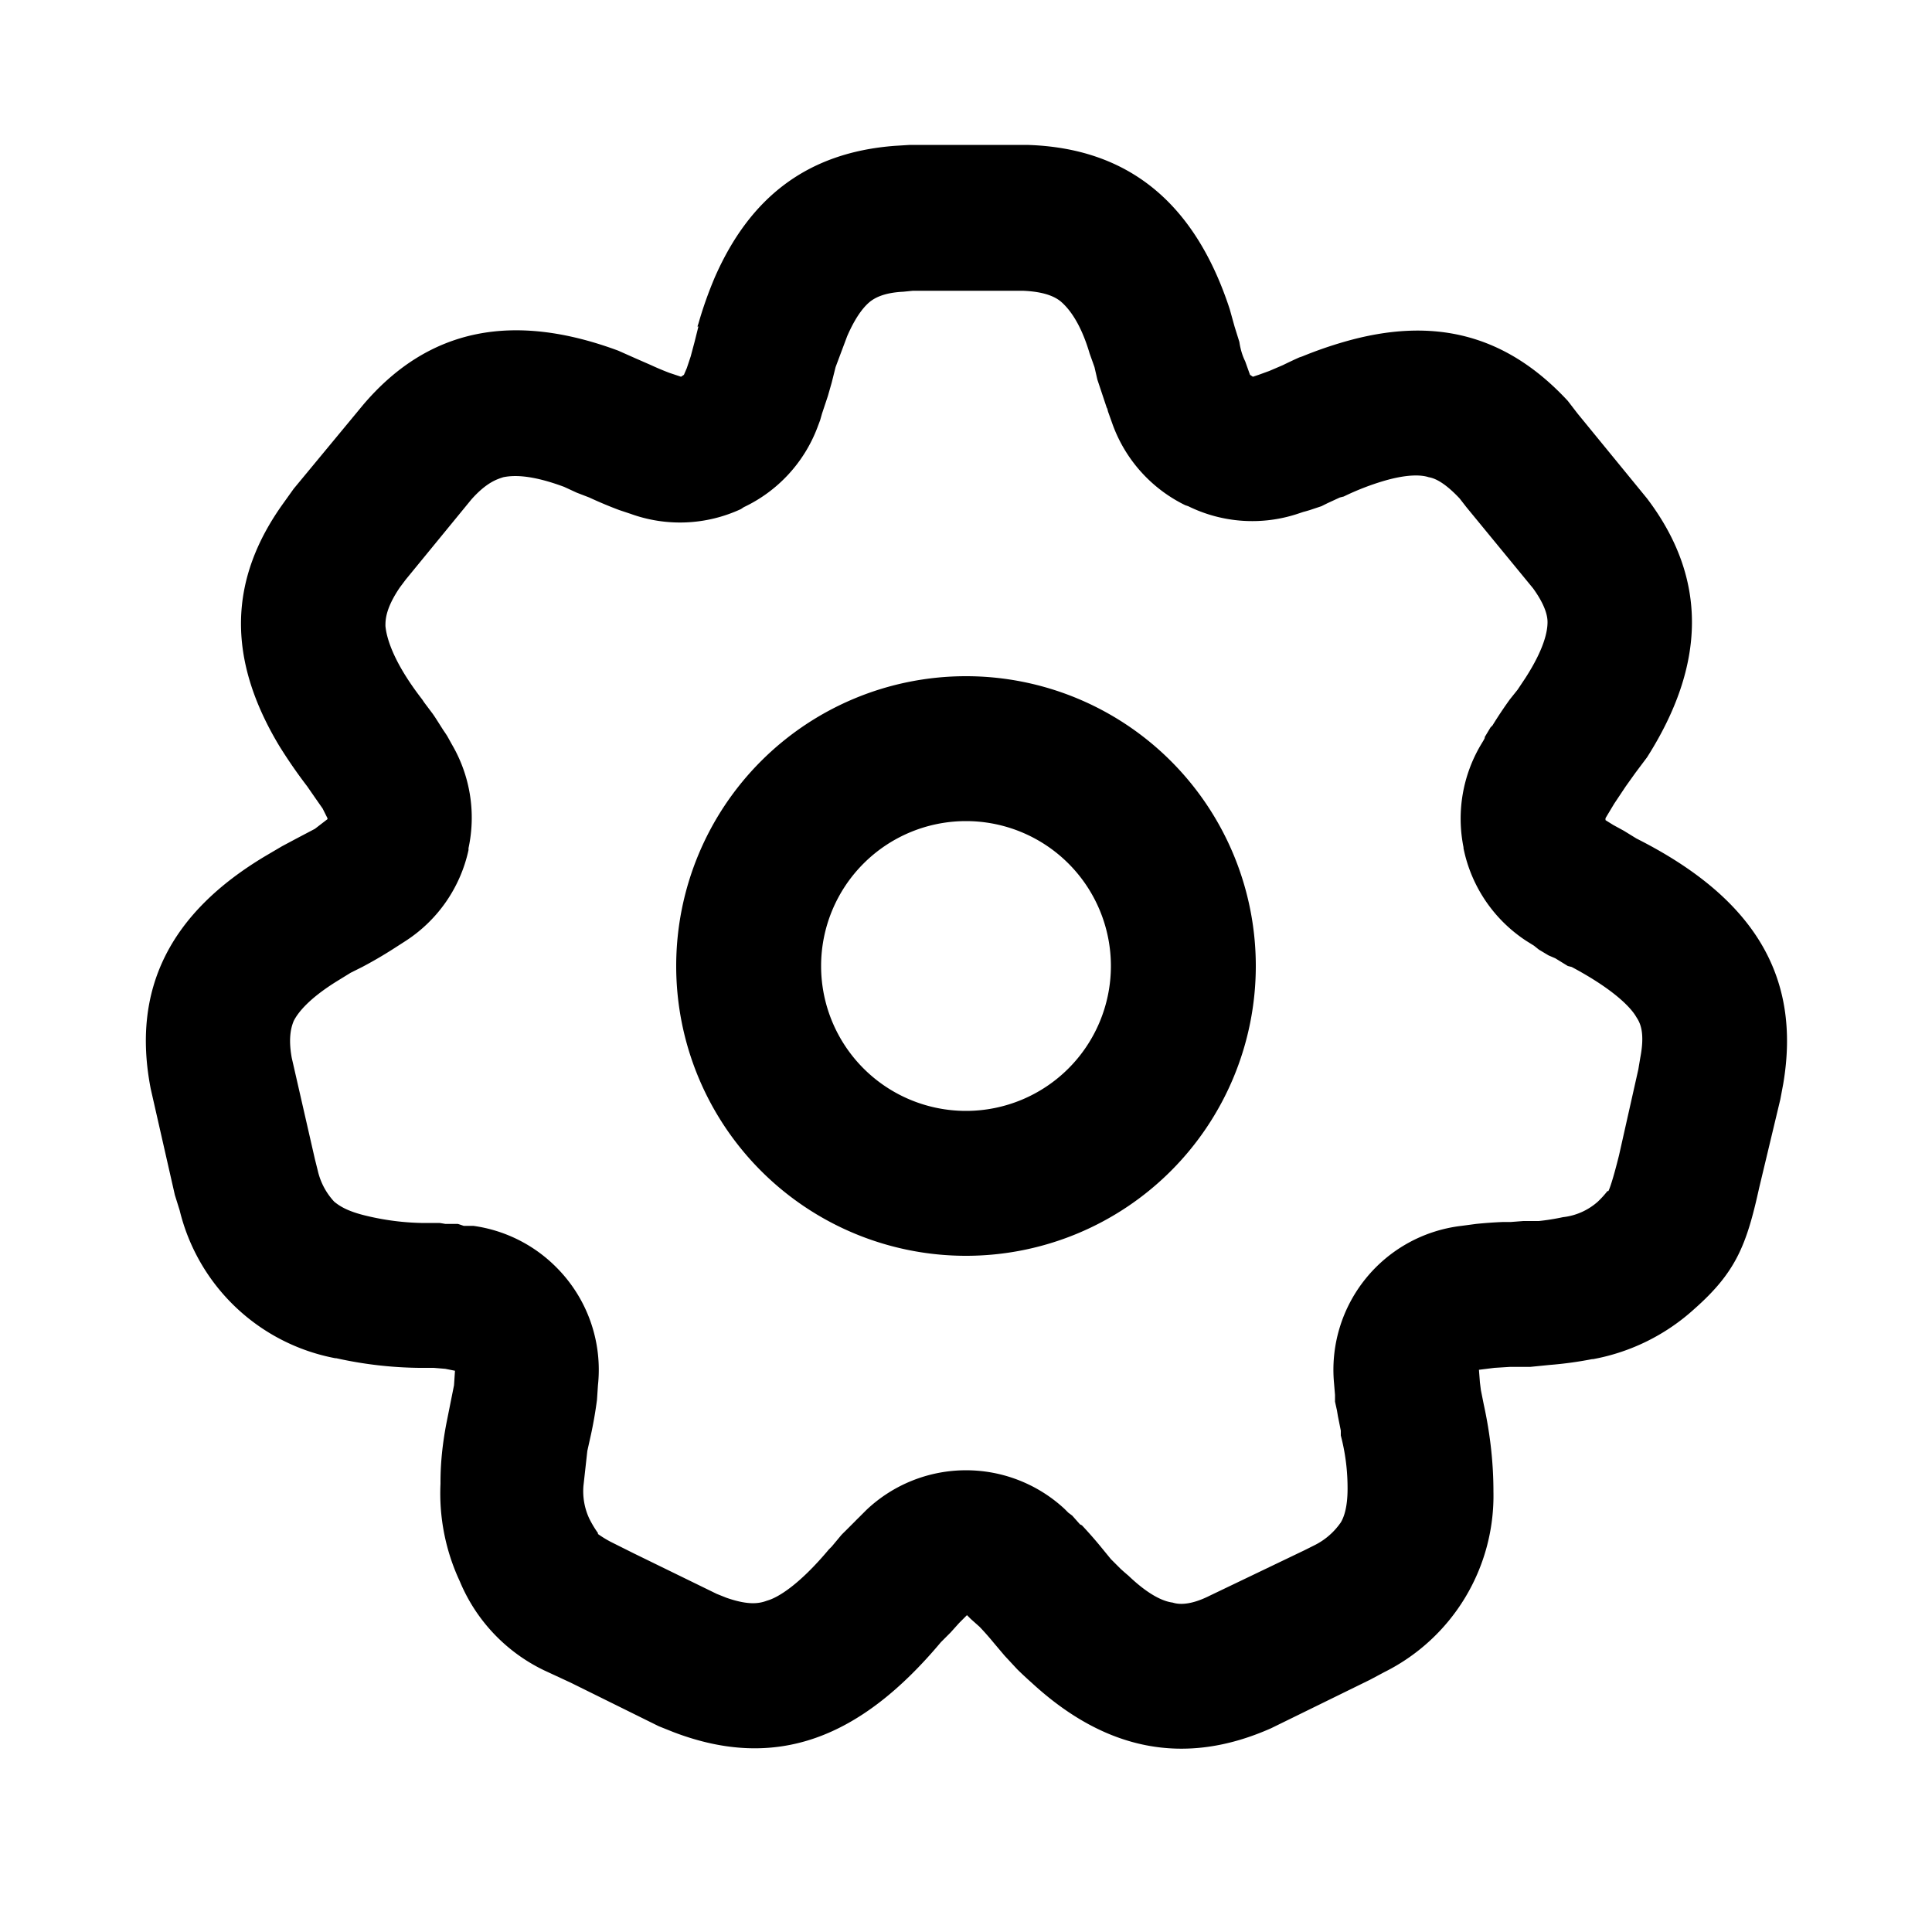 <svg xmlns="http://www.w3.org/2000/svg" width="20" height="20" fill="currentColor" viewBox="0 0 20 20">
    <path fill-rule="evenodd"
          d="m7.22 3.38.01-.03a4.15 4.15 0 0 1 .17-.48c.36-.82.95-1.29 1.86-1.36l.16-.01h1.21c1.05.03 1.74.6 2.1 1.7l.05.18.05.16c.01.07.03.14.06.2l.05.14.03.02.06-.02.11-.04.14-.06a5.36 5.36 0 0 1 .17-.08l.03-.01a4.23 4.23 0 0 1 .43-.15c.93-.27 1.68-.08 2.32.61l.1.13.72.88c.63.83.61 1.72 0 2.68l-.12.16-.1.14-.12.18-.06.1-.03.05v.02l.08.05.11.06.13.08c1.21.61 1.71 1.42 1.52 2.54l-.03.16-.22.92c-.13.59-.24.87-.67 1.25a2.13 2.13 0 0 1-1.05.52h-.01a3.92 3.92 0 0 1-.44.06l-.2.02H15.63l-.16.01-.16.02.01.13.01.08.03.15c.07.32.1.62.1.9a2.04 2.04 0 0 1-1.13 1.87l-.15.08-1.02.5c-.9.4-1.72.23-2.48-.47a3.93 3.93 0 0 1-.15-.14l-.13-.14-.11-.13a2.94 2.94 0 0 0-.15-.17l-.09-.08-.04-.04-.08.08-.09.1-.1.1c-.83.99-1.7 1.34-2.77.93l-.15-.06-.91-.45-.28-.13a1.78 1.78 0 0 1-.87-.92 2.15 2.15 0 0 1-.2-1.01v-.02c0-.19.02-.39.06-.6l.04-.2.04-.2.01-.15-.1-.02-.12-.01h-.15a4.14 4.14 0 0 1-.86-.1h-.01a2.05 2.05 0 0 1-1.61-1.53l-.05-.16-.25-1.1c-.2-1.03.2-1.82 1.19-2.41l.17-.1.15-.08.19-.1.13-.1v-.01l-.05-.1-.07-.1-.09-.13a5.2 5.2 0 0 1-.29-.42c-.54-.9-.53-1.72.05-2.52l.1-.14.72-.87c.68-.8 1.56-.96 2.64-.56l.18.08.16.07a2.9 2.9 0 0 0 .19.08l.12.04.03-.02.03-.07.04-.12.04-.15.04-.16Zm4.24.84.01.04.05.14a1.5 1.5 0 0 0 .75.83l.03.01a1.5 1.5 0 0 0 1.13.08l.06-.02a1.47 1.47 0 0 0 .07-.02l.12-.04.06-.03.13-.06.04-.01a2.7 2.7 0 0 1 .41-.16c.27-.08.41-.06.47-.04.06.01.16.05.32.22l.07.09.69.84c.13.18.15.29.15.35 0 .09-.03.27-.23.58l-.08.12-.08.1a4.4 4.4 0 0 0-.18.27l-.02.02-.06.1v.01l-.01.02-.03.05a1.5 1.5 0 0 0-.18 1.06v.01a1.5 1.5 0 0 0 .65.96l.08.05.05.04.1.06.07.03.13.08.04.01c.45.24.62.43.67.52.04.06.09.16.04.42l-.02.12-.2.89c-.07.28-.1.35-.11.37h-.01a.97.97 0 0 1-.1.11.65.65 0 0 1-.36.16 2.36 2.36 0 0 1-.25.04h-.16l-.13.01h-.08a4.55 4.55 0 0 0-.28.02l-.15.02a1.5 1.5 0 0 0-1.32 1.63l.01.12v.07l.02.09.01.06.03.15v.05c.06.23.07.42.07.55 0 .2-.04.3-.07.35a.72.72 0 0 1-.28.24l-.1.05-.98.47c-.2.1-.32.09-.38.07-.08-.01-.23-.06-.46-.28a2.38 2.38 0 0 1-.08-.07l-.1-.1-.09-.11a4.39 4.39 0 0 0-.21-.24l-.02-.01-.08-.09a1.43 1.43 0 0 0-.04-.03l-.04-.04a1.5 1.5 0 0 0-2.05.01l-.08.08a1.43 1.43 0 0 0-.04.04l-.1.1a1.53 1.53 0 0 0-.04.04l-.1.12-.03.03c-.31.37-.53.5-.64.53-.08.03-.19.05-.42-.03l-.1-.04-.86-.42-.24-.12a1.19 1.19 0 0 1-.13-.08v-.01a1.08 1.08 0 0 1-.09-.15.67.67 0 0 1-.06-.34l.04-.36.04-.18a4.38 4.38 0 0 0 .06-.35l.01-.15a1.5 1.5 0 0 0-.43-1.22 1.5 1.5 0 0 0-.86-.43h-.1a1.4 1.4 0 0 0-.06-.02h-.13a1.54 1.54 0 0 0-.06-.01h-.19a2.66 2.66 0 0 1-.55-.07c-.22-.05-.3-.11-.35-.15a.7.7 0 0 1-.17-.32L3.26 12l-.24-1.05c-.04-.22 0-.33.02-.38.04-.08.15-.23.46-.42l.13-.08.12-.06a4.43 4.43 0 0 0 .31-.18l.14-.09a1.5 1.5 0 0 0 .65-.94v-.02a1.5 1.5 0 0 0-.17-1.07l-.05-.09a1.49 1.49 0 0 0-.04-.06l-.07-.11a1.5 1.5 0 0 0-.04-.06l-.09-.12a1.52 1.52 0 0 0-.02-.03c-.31-.4-.37-.65-.38-.76 0-.06 0-.18.15-.4L4.2 6l.68-.83c.16-.18.27-.21.33-.23.1-.02.28-.03.63.1l.13.06.13.05a4.42 4.42 0 0 0 .31.13l.12.04a1.5 1.5 0 0 0 1.14-.05l.03-.02a1.5 1.5 0 0 0 .76-.82l.03-.08.02-.07.04-.12.02-.06.04-.14.01-.04.03-.12.12-.32c.1-.23.19-.32.24-.36.04-.03.13-.09.34-.1l.1-.01h1.14c.24.01.34.07.39.11.07.06.2.2.3.54l.05.14.03.13.1.3ZM10 11.5a1.5 1.5 0 1 0 0-3 1.5 1.5 0 0 0 0 3Zm0 1.5a3 3 0 1 0 0-6 3 3 0 0 0 0 6Z"
          clip-rule="evenodd"/>
</svg>